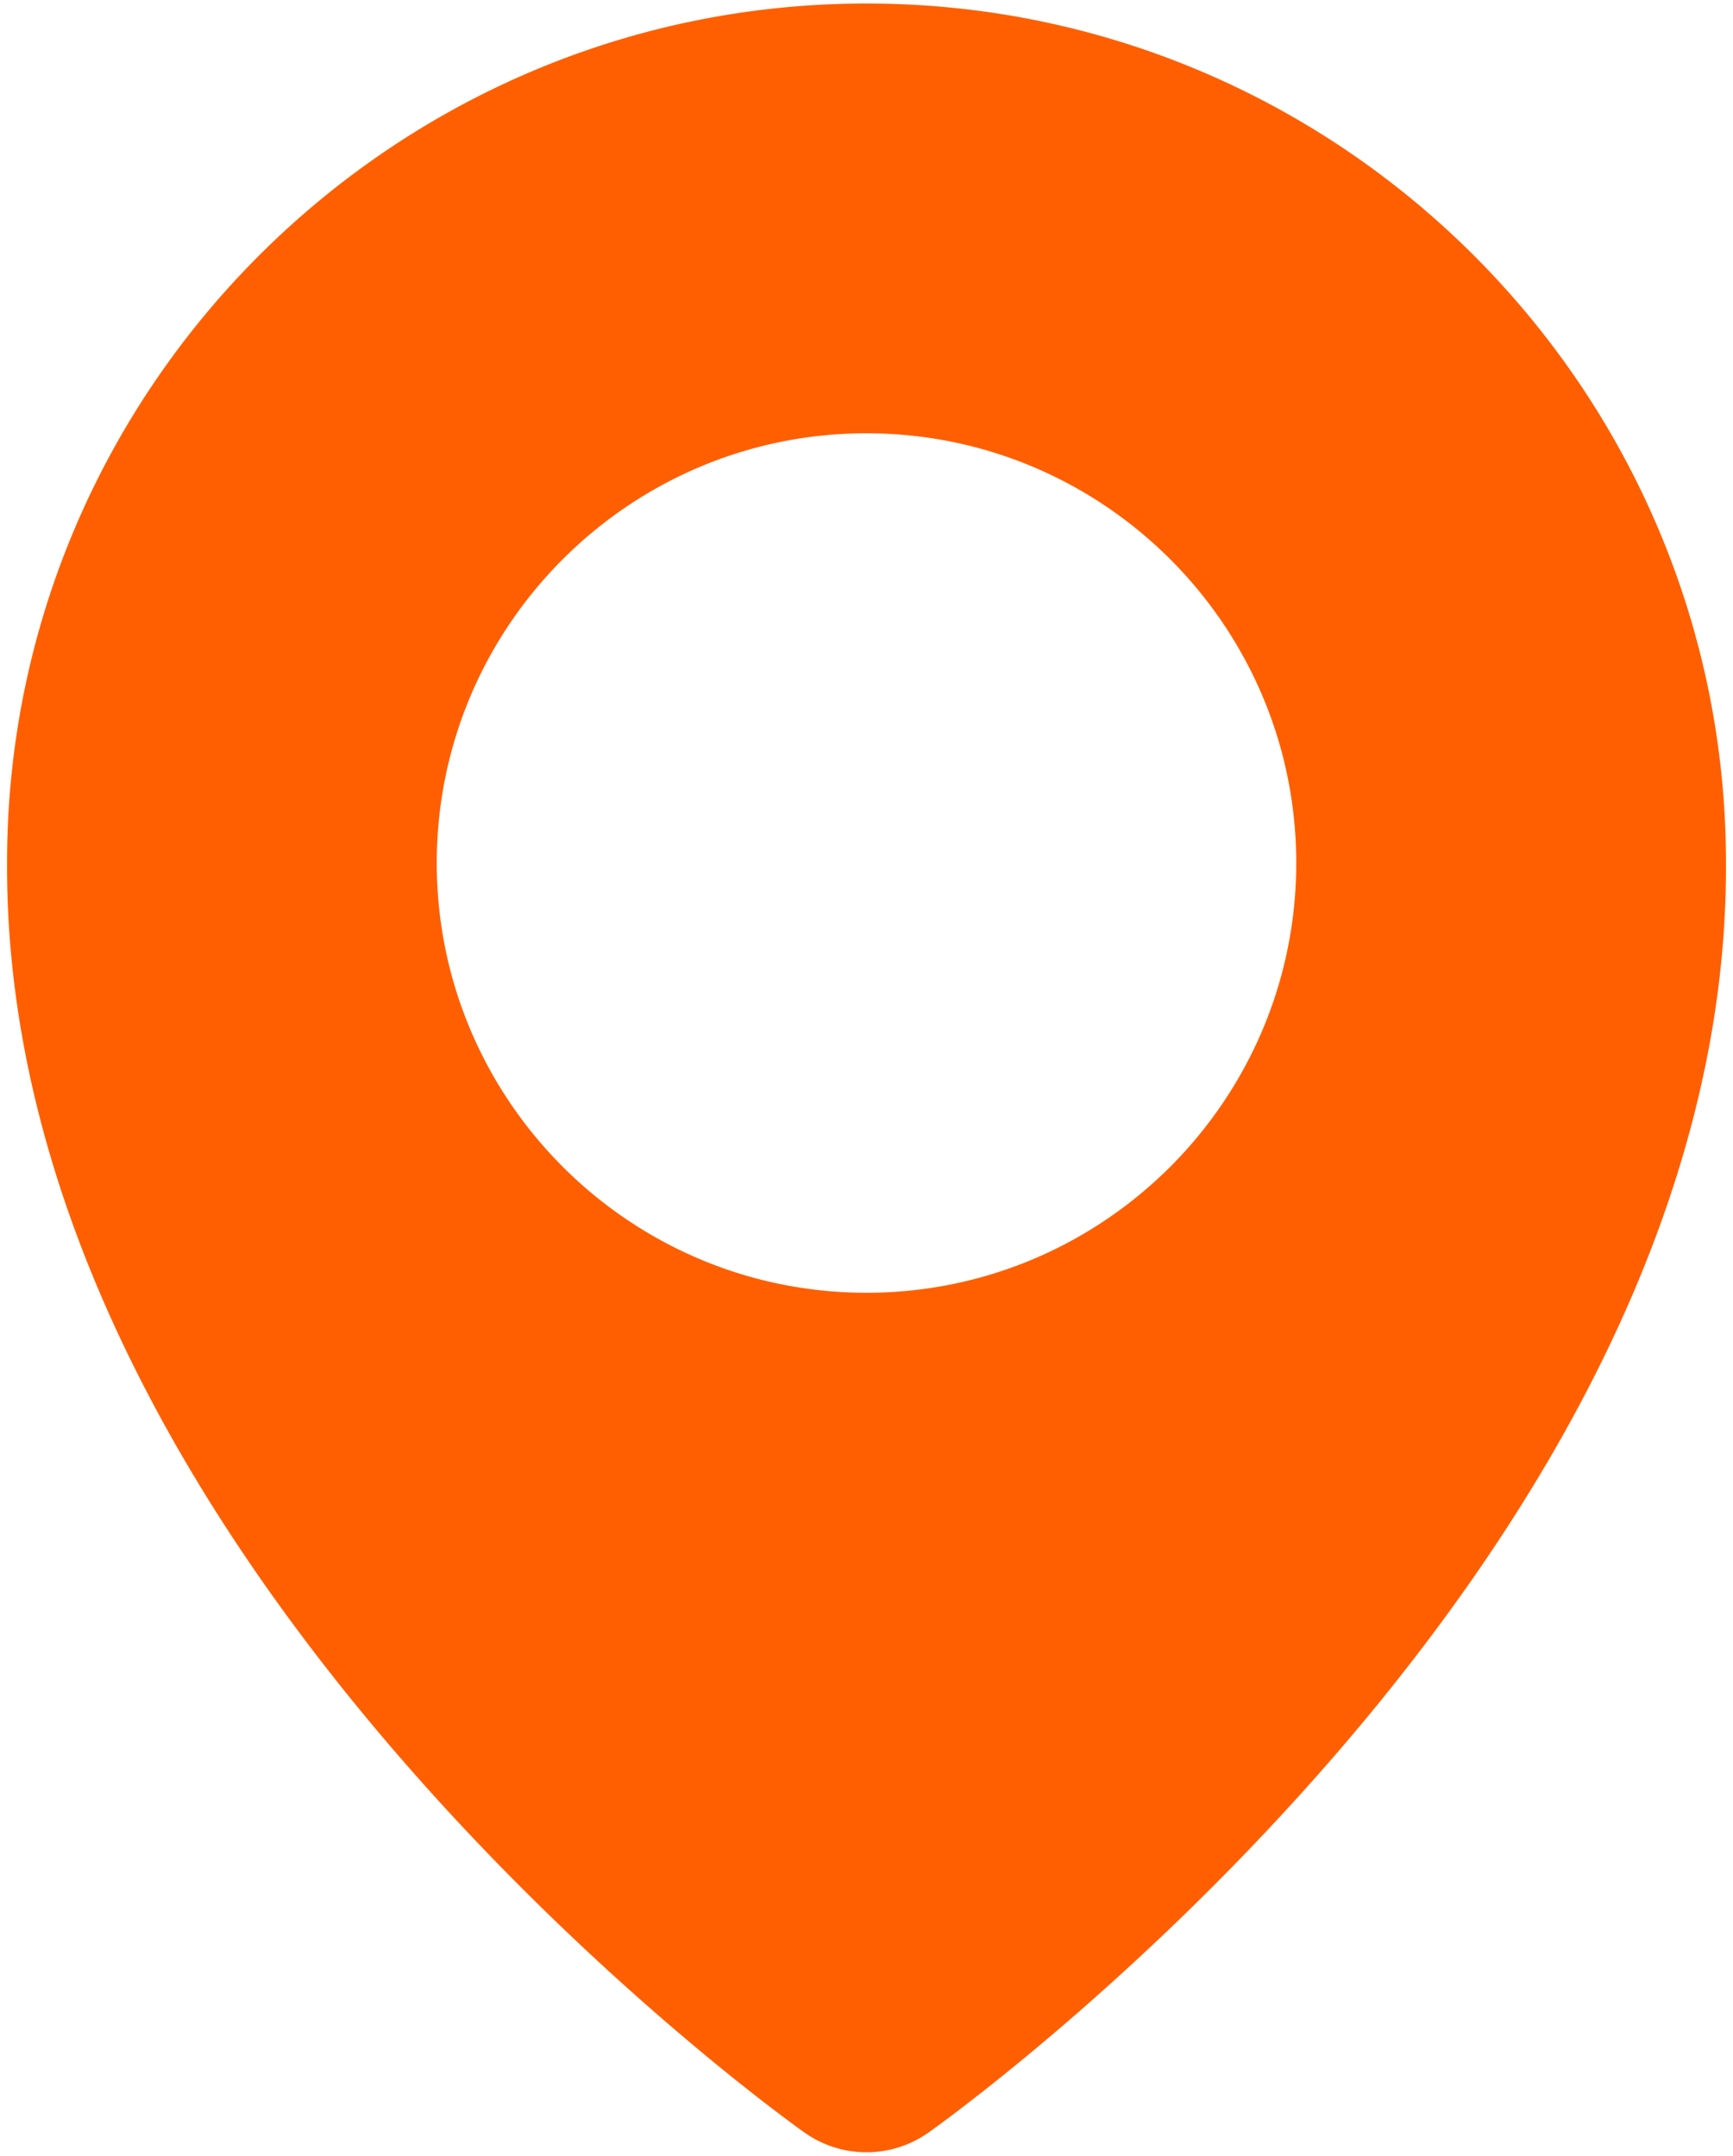 <svg width="41" height="51" fill="none" xmlns="http://www.w3.org/2000/svg"><path fill-rule="evenodd" clip-rule="evenodd" d="M20.5 50.916a2.537 2.537 0 01-1.474-.472C18.253 49.897.093 36.784.167 20.404.167 9.205 9.289.083 20.5.083c11.212 0 20.334 9.122 20.334 20.333.073 16.369-18.087 29.481-18.86 30.028-.43.307-.945.472-1.474.472zm10.167-30.5c0 5.607-4.56 10.167-10.167 10.167s-10.167-4.56-10.167-10.167S14.893 10.25 20.5 10.25s10.167 4.56 10.167 10.166z" fill="#FF5F00"/></svg>